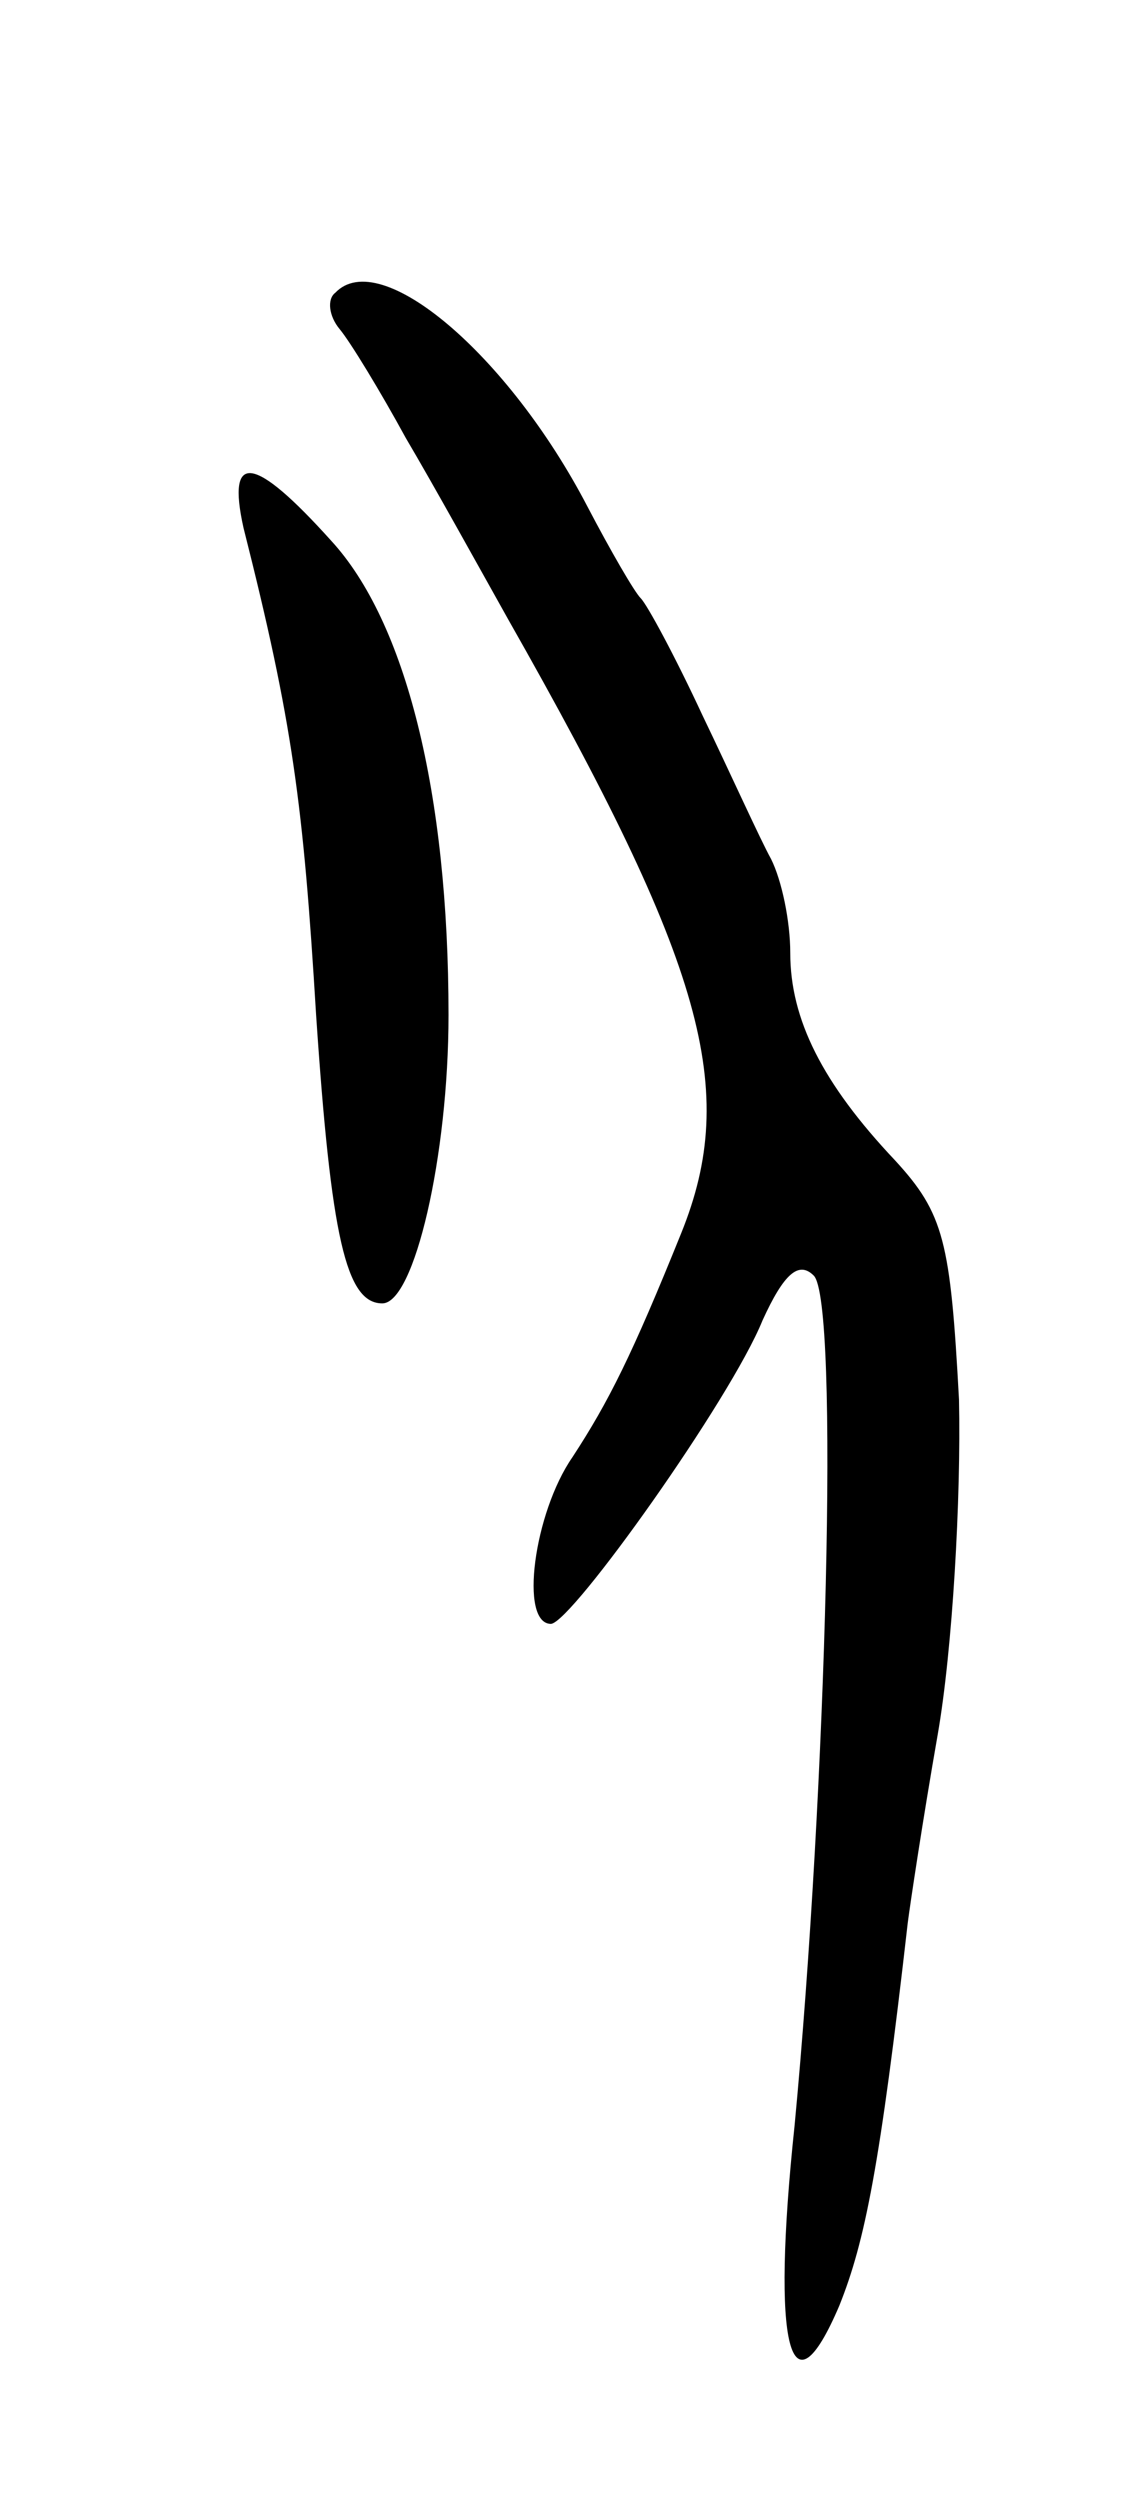 <svg version="1.0" xmlns="http://www.w3.org/2000/svg"
 width="53pt" height="117pt" viewBox="0 0 53 117"
 preserveAspectRatio="xMidYMid meet">
<g transform="translate(0,117) scale(0.1,-0.1)"
fill="#000000" stroke="none">
<path d="M157 1033 c-4 -3 -3 -11 2 -17 5 -6 19 -29 31 -51 13 -22 34 -60 48
-85 92 -162 108 -220 81 -287 -23 -57 -34 -79 -51 -105 -18 -26 -25 -78 -10
-78 10 1 84 105 99 142 10 22 17 28 24 21 12 -12 6 -240 -9 -398 -11 -104 -2
-138 21 -84 12 30 19 65 32 179 1 8 7 48 14 88 7 40 11 111 10 157 -4 74 -7
87 -30 112 -34 36 -49 66 -49 97 0 15 -4 34 -9 44 -5 9 -19 40 -32 67 -13 28
-26 52 -29 55 -3 3 -14 22 -25 43 -37 71 -97 122 -118 100z"/>
<path d="M114 923 c23 -91 28 -129 34 -228 7 -104 14 -135 31 -135 15 0 31 69
31 135 0 104 -20 184 -55 222 -36 40 -49 42 -41 6z"/>
</g>
</svg>
